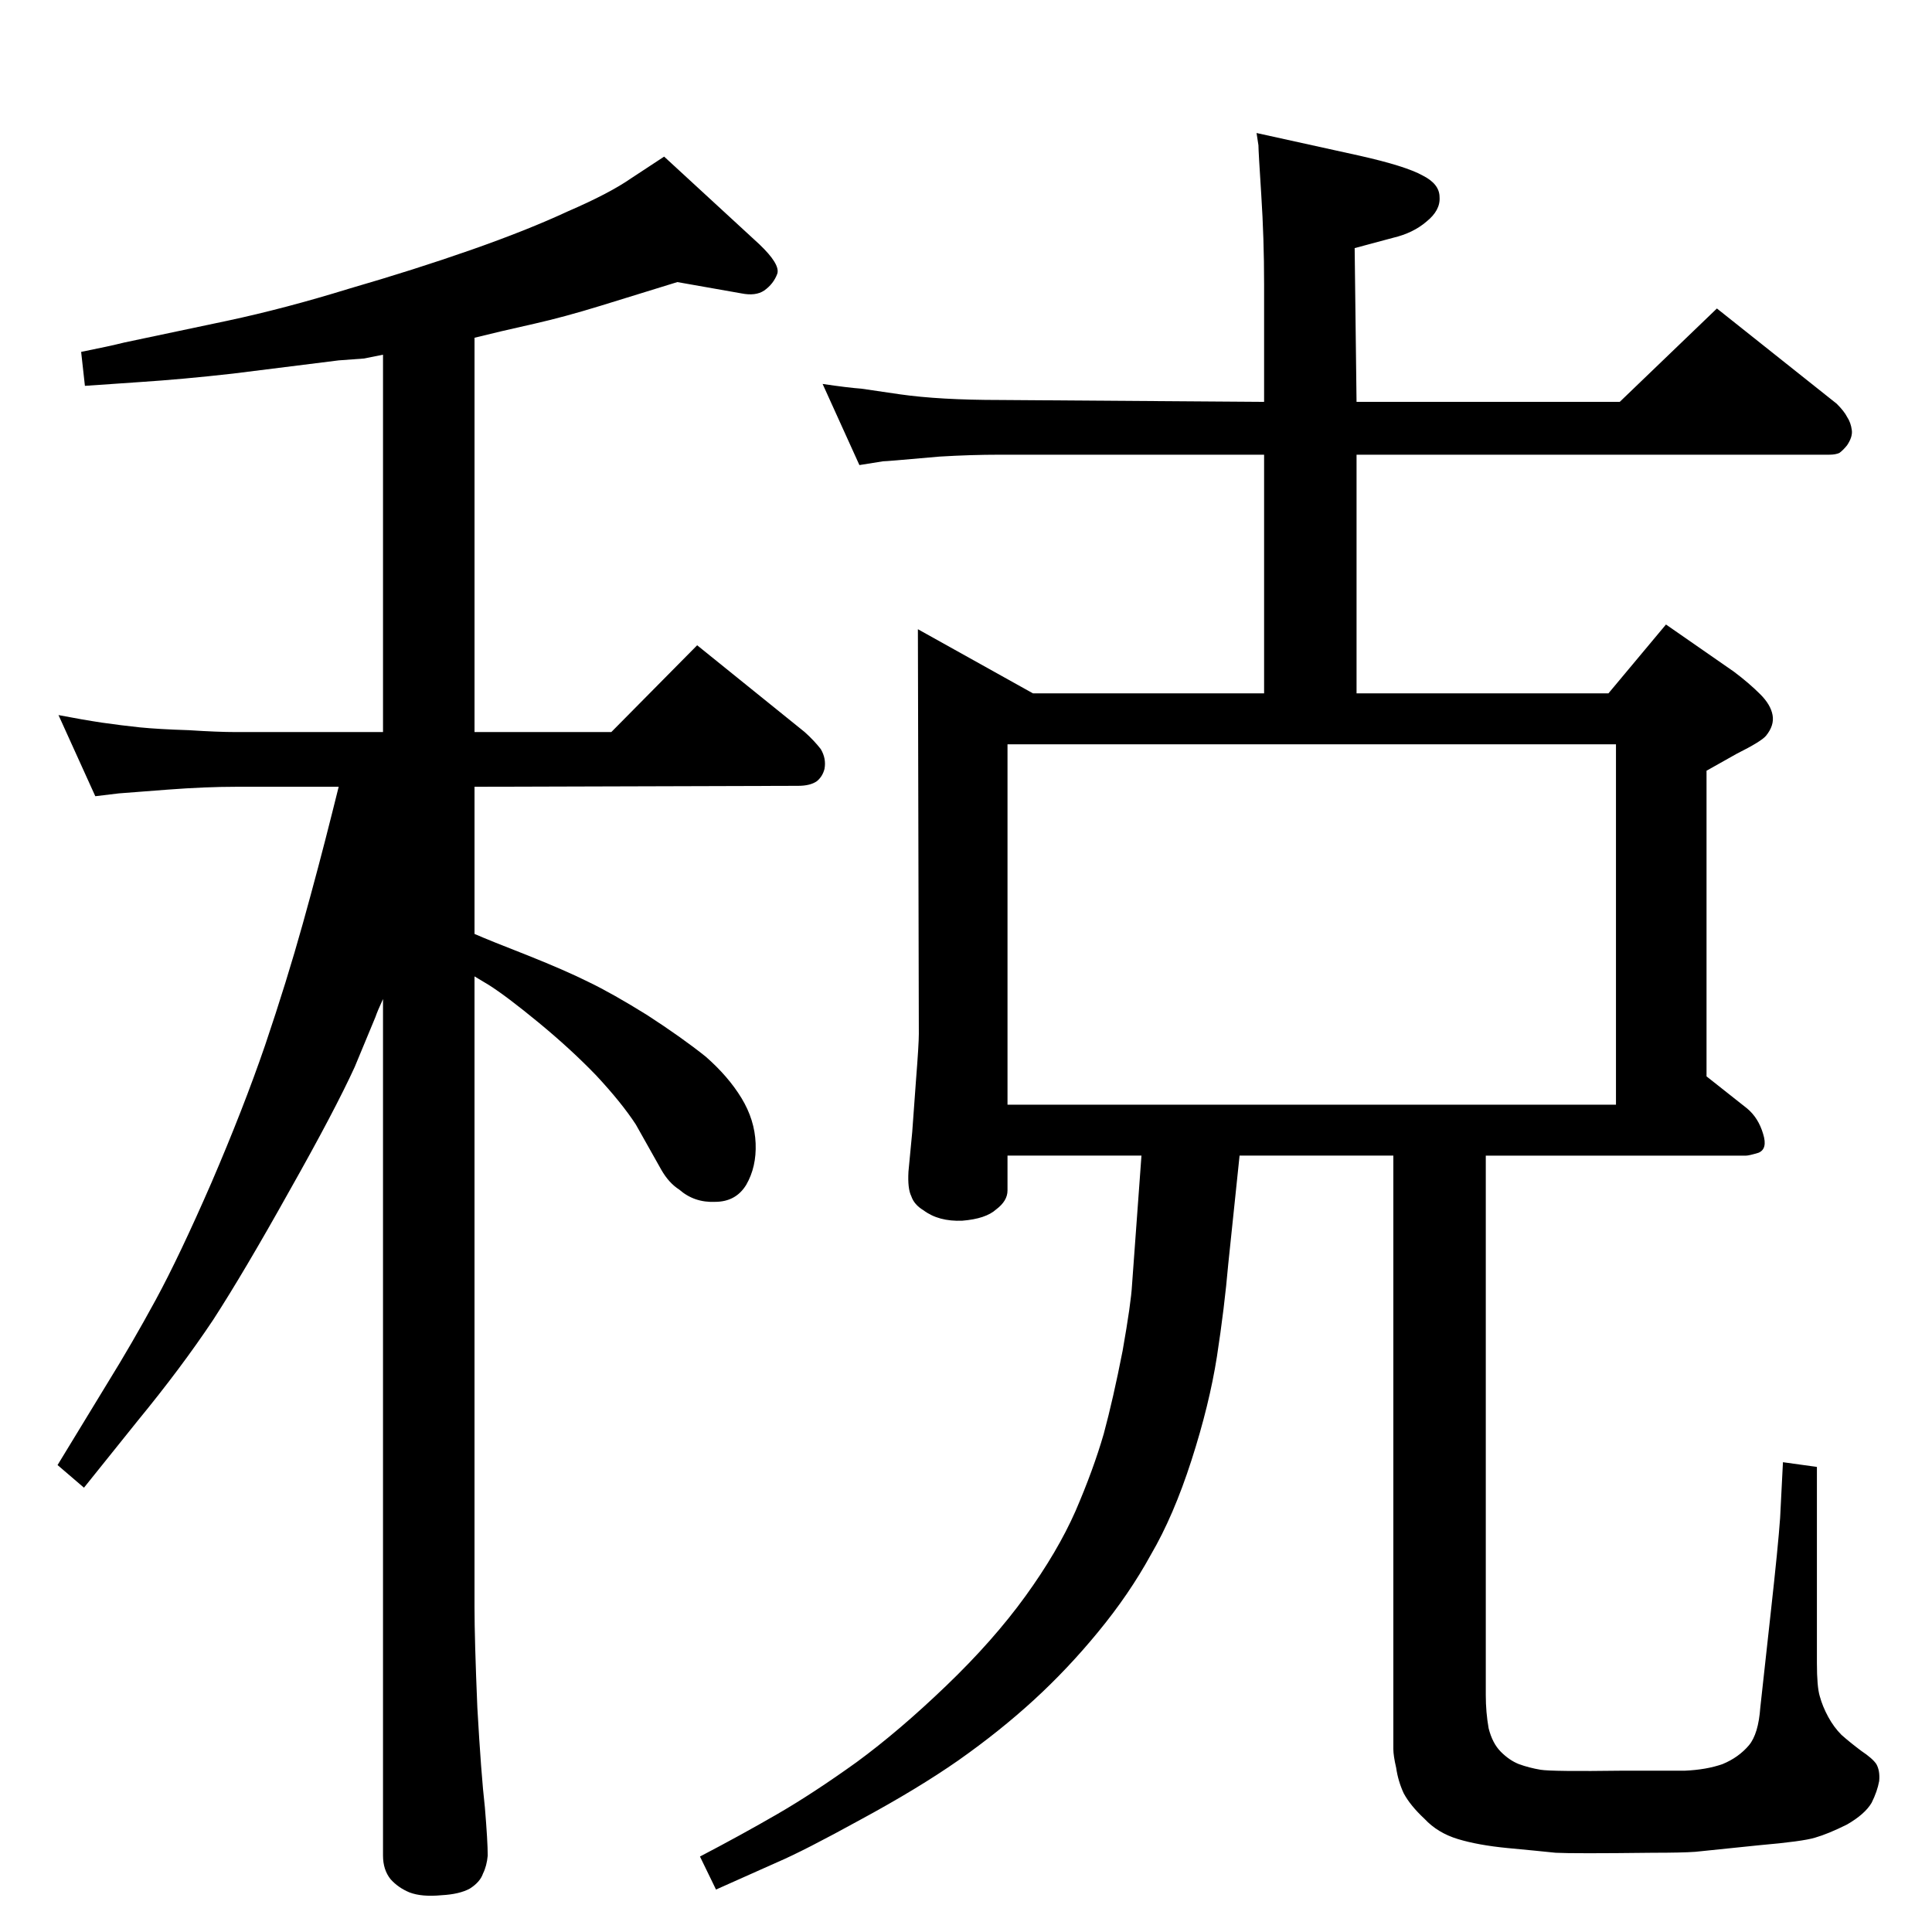 <?xml version="1.0" standalone="no"?>
<!DOCTYPE svg PUBLIC "-//W3C//DTD SVG 1.1//EN" "http://www.w3.org/Graphics/SVG/1.1/DTD/svg11.dtd" >
<svg xmlns="http://www.w3.org/2000/svg" xmlns:xlink="http://www.w3.org/1999/xlink" version="1.1" viewBox="0 0 2048 2048">
  <g transform="matrix(1 0 0 -1 0 2048)">
   <path fill="currentColor"
d="M503 1058q16 -7 57 -23q40 -16 64 -28q25 -12 62 -35q37 -24 62 -44q24 -21 38 -44t15 -48t-10 -44q-11 -18 -33 -18q-22 -1 -38 13q-11 7 -19 21l-27 48q-15 23 -42 52q-27 28 -61 56t-53 40l-15 9v-669q0 -34 3 -106q4 -71 8 -106q3 -36 3 -51q-1 -11 -5 -19
q-3 -9 -14 -16q-11 -6 -30 -7q-21 -2 -34 3q-12 5 -20 14q-8 10 -8 25v908q-6 -13 -8 -19l-22 -53q-21 -46 -69 -131q-48 -86 -81 -137q-34 -51 -80 -107l-57 -71l-28 24l53 87q26 42 51 88t59 124q34 79 57 146q23 68 40 129t31 117l7 28h-109q-32 0 -72 -3l-26 -2
q-25 -2 -26 -2l-25 -3l-39 86q26 -5 46 -8q21 -3 40 -5q20 -2 52 -3q31 -2 50 -2h156v400l-20 -4l-27 -2l-112 -14q-53 -6 -99 -9l-58 -4l-4 36q30 6 46 10l109 23q61 13 129 34q69 20 129 41t103 41q44 19 67 35l35 23l101 -93q22 -21 19 -31q-4 -11 -14 -18q-9 -6 -24 -3
l-68 12l-81 -25q-39 -12 -70 -19l-35 -8l-29 -7v-418h145l91 92l114 -92q10 -9 17 -18q6 -10 4 -21q-2 -8 -8 -13q-7 -5 -20 -5l-343 -1v-156zM1705 1313l61 73l72 -50q16 -12 28 -24q11 -11 13 -22t-7 -22q-5 -6 -31 -19l-16 -9l-16 -9v-324l43 -34q12 -10 17 -27
q5 -16 -5 -20q-10 -3 -13 -3h-276v-572q0 -18 3 -35q4 -16 13 -25t19 -13q11 -4 23 -6t87 -1h66q23 1 40 7q17 7 28 20q10 12 12 40q3 28 11 100t10 101l3 59l36 -5v-208q0 -25 3 -35q3 -11 9 -22t14 -19q9 -8 21 -17q12 -8 16 -14q4 -7 3 -18q-2 -11 -8 -23q-7 -12 -26 -23
q-20 -10 -34 -14q-13 -4 -59 -8l-68 -7q-14 -1 -45 -1q-84 -1 -103 0q-19 2 -51 5q-31 3 -52.5 9.5t-35.5 21.5q-15 14 -22 27q-6 13 -8 27q-3 13 -3 20v629h-163l-12 -115q-4 -46 -12 -98q-8 -51 -27 -110t-43 -100q-23 -42 -56 -82q-32 -39 -68 -72t-80 -64
q-43 -30 -104 -63q-60 -33 -88 -45l-65 -29l-17 35q44 23 82 45t84 55q45 33 95 81t84 95t53 90q19 44 30 82q10 37 20 88q9 51 10 70l10 137h-142v-37q0 -11 -12 -20q-11 -10 -36 -12q-25 -1 -41 11q-10 6 -13 15q-4 8 -3 26l4 42l4 55q3 38 3 49l-1 429l122 -68h245v253
h-280q-31 0 -64 -2q-35 -3 -46 -4q-12 -1 -14 -1l-25 -4l-39 86q27 -4 41 -5l41 -6q42 -6 106 -6l280 -2v125q0 48 -3 94.5t-3 52.5l-2 13l109 -24q49 -11 67 -21q18 -9 18 -23q1 -14 -14 -26q-14 -12 -35 -17l-41 -11l2 -163h279l103 99l127 -101q8 -8 11 -14q4 -6 5 -14
q1 -7 -5 -16q-4 -5 -8 -8q-4 -2 -11 -2h-501v-253h267zM1068 877h645v382h-645v-382z" />
  </g>

</svg>
